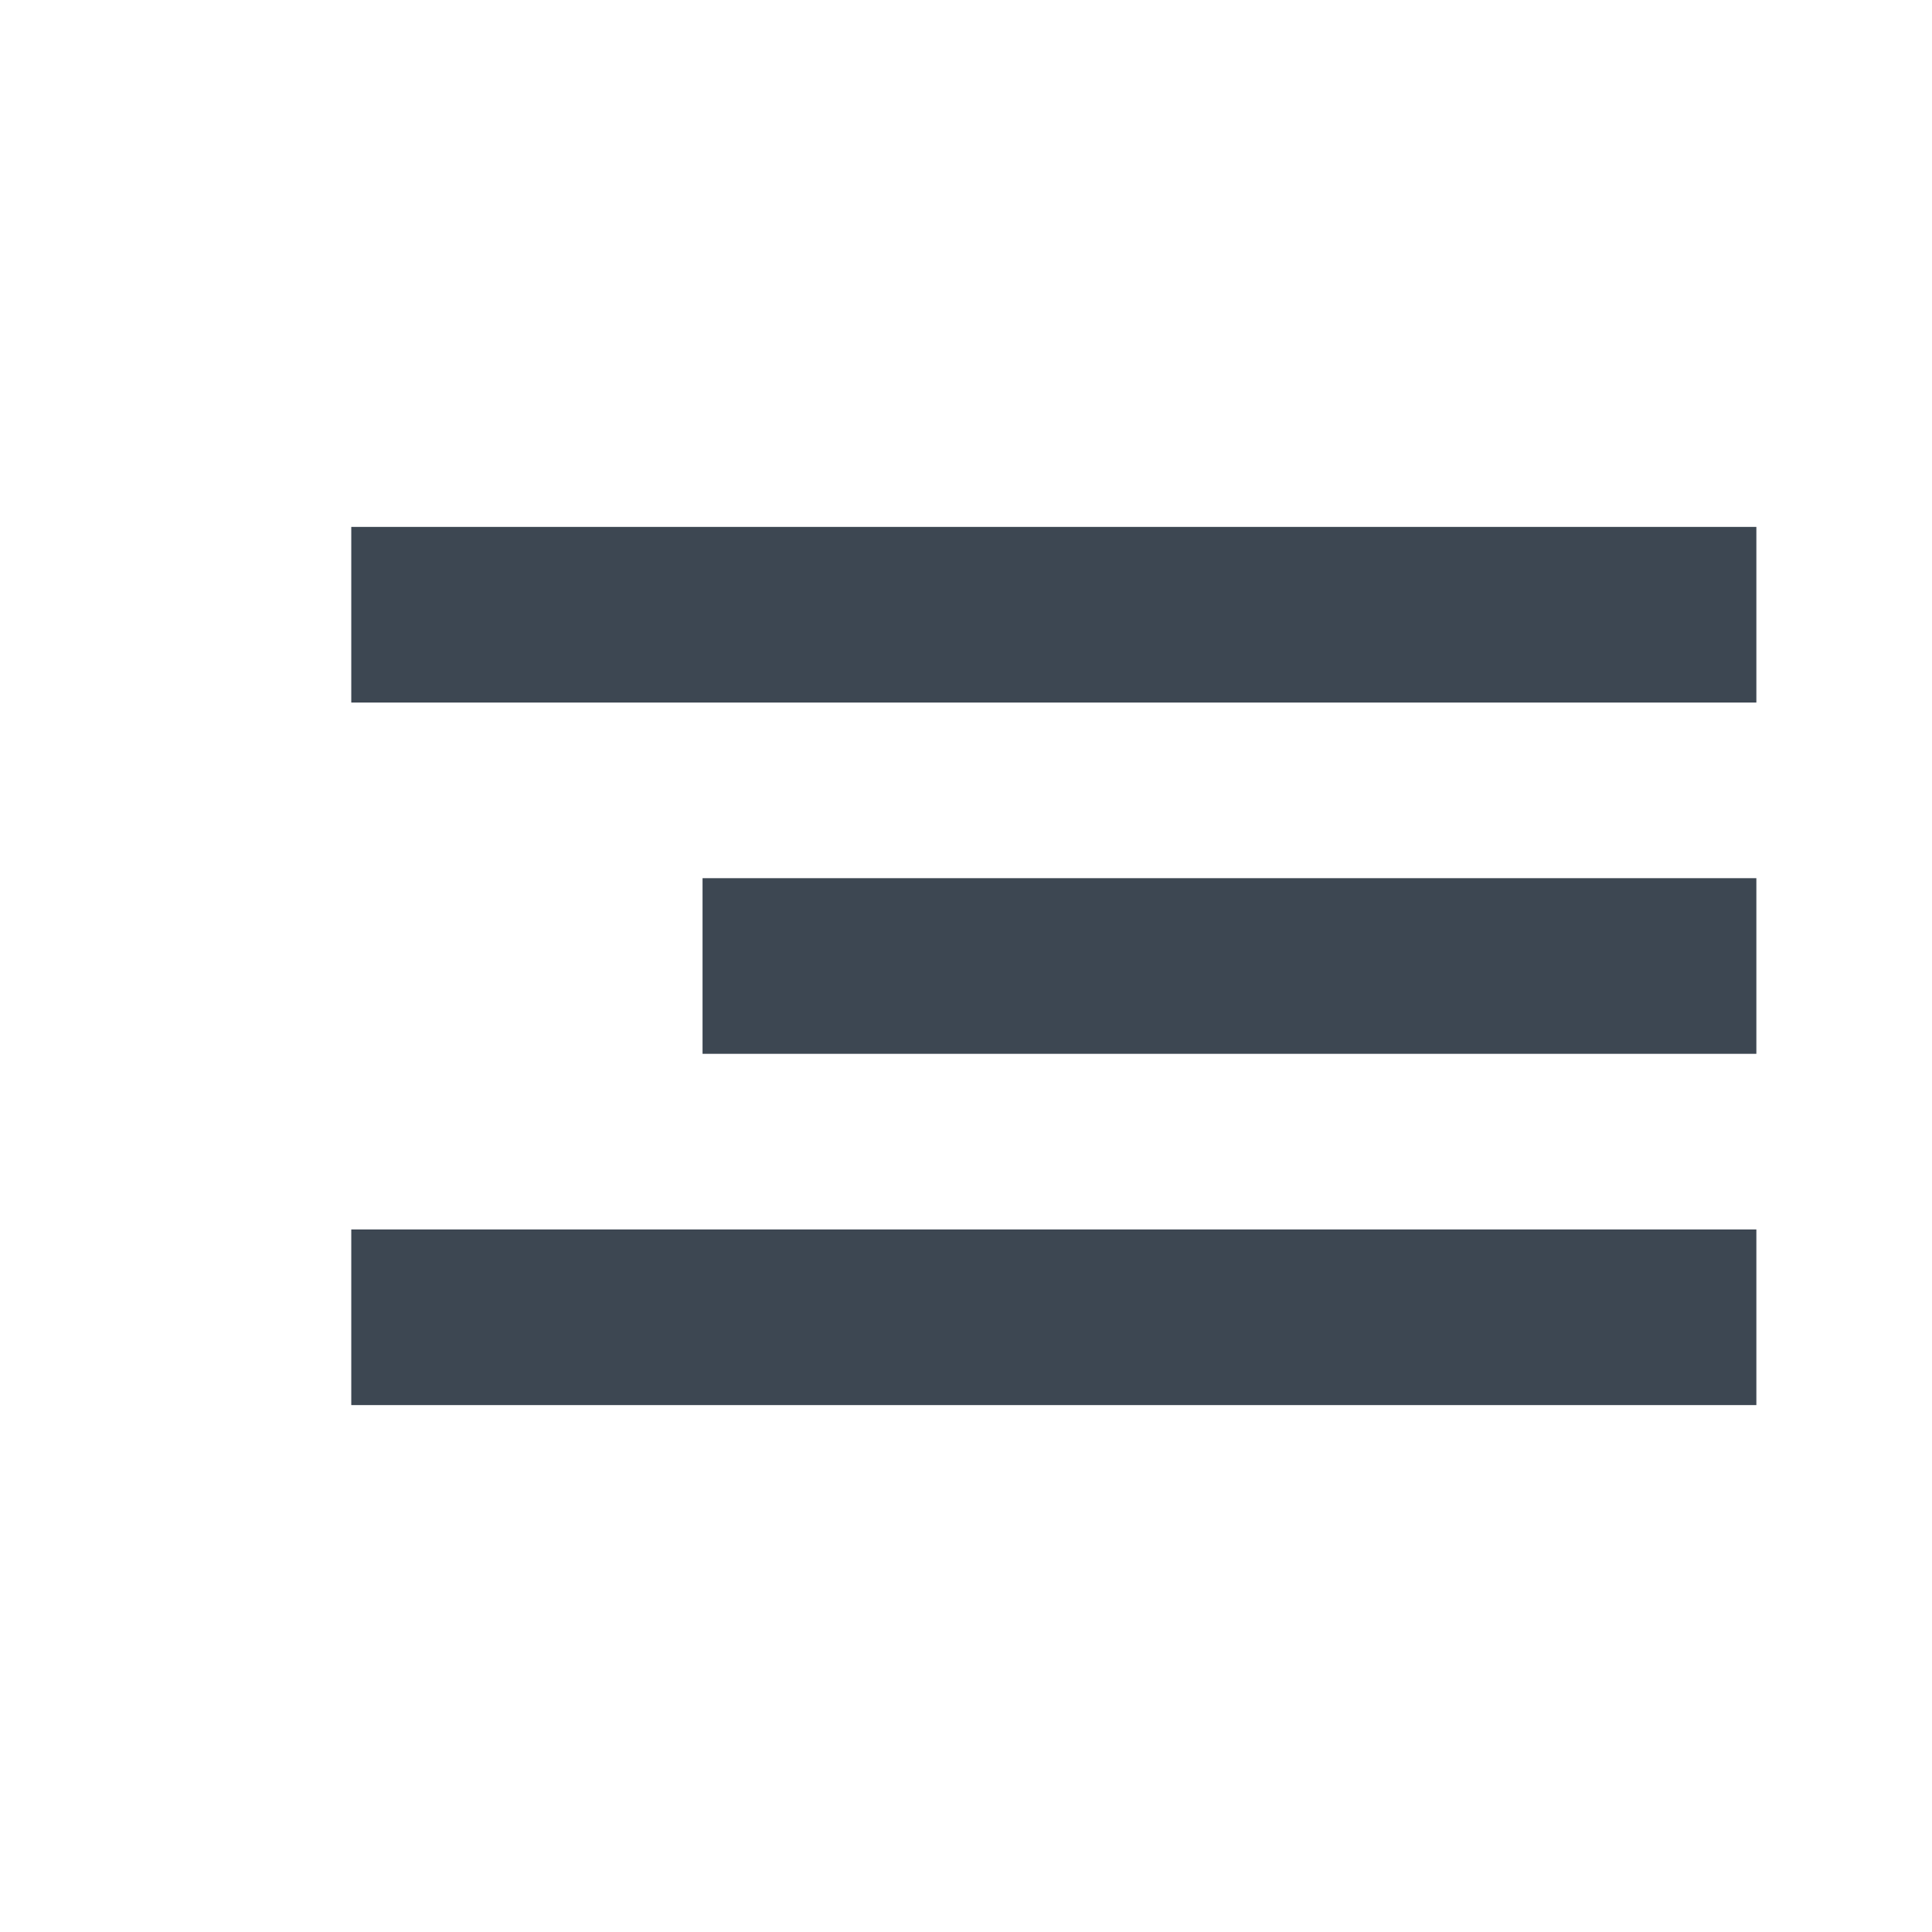 <?xml version="1.0" encoding="UTF-8" standalone="no"?>
<svg width="22px" height="22px" viewBox="0 0 22 22" version="1.1" xmlns="http://www.w3.org/2000/svg" xmlns:xlink="http://www.w3.org/1999/xlink" xmlns:sketch="http://www.bohemiancoding.com/sketch/ns">
    <!-- Generator: Sketch 3.4.4 (17249) - http://www.bohemiancoding.com/sketch -->
    <title>icon-text-center-right-22px</title>
    <desc>Created with Sketch.</desc>
    <defs></defs>
    <g id="22px" stroke="none" stroke-width="1" fill="none" fill-rule="evenodd" sketch:type="MSPage">
        <g id="icon-text-center-right-22px" sketch:type="MSArtboardGroup" fill="#3D4752">
            <rect id="Rectangle-path" sketch:type="MSShapeGroup" x="4" y="14" width="16" height="2"></rect>
            <rect id="Rectangle-path" sketch:type="MSShapeGroup" x="8" y="10" width="12" height="2"></rect>
            <rect id="Rectangle-path" sketch:type="MSShapeGroup" x="4" y="6" width="16" height="2"></rect>
        </g>
    </g>
</svg>